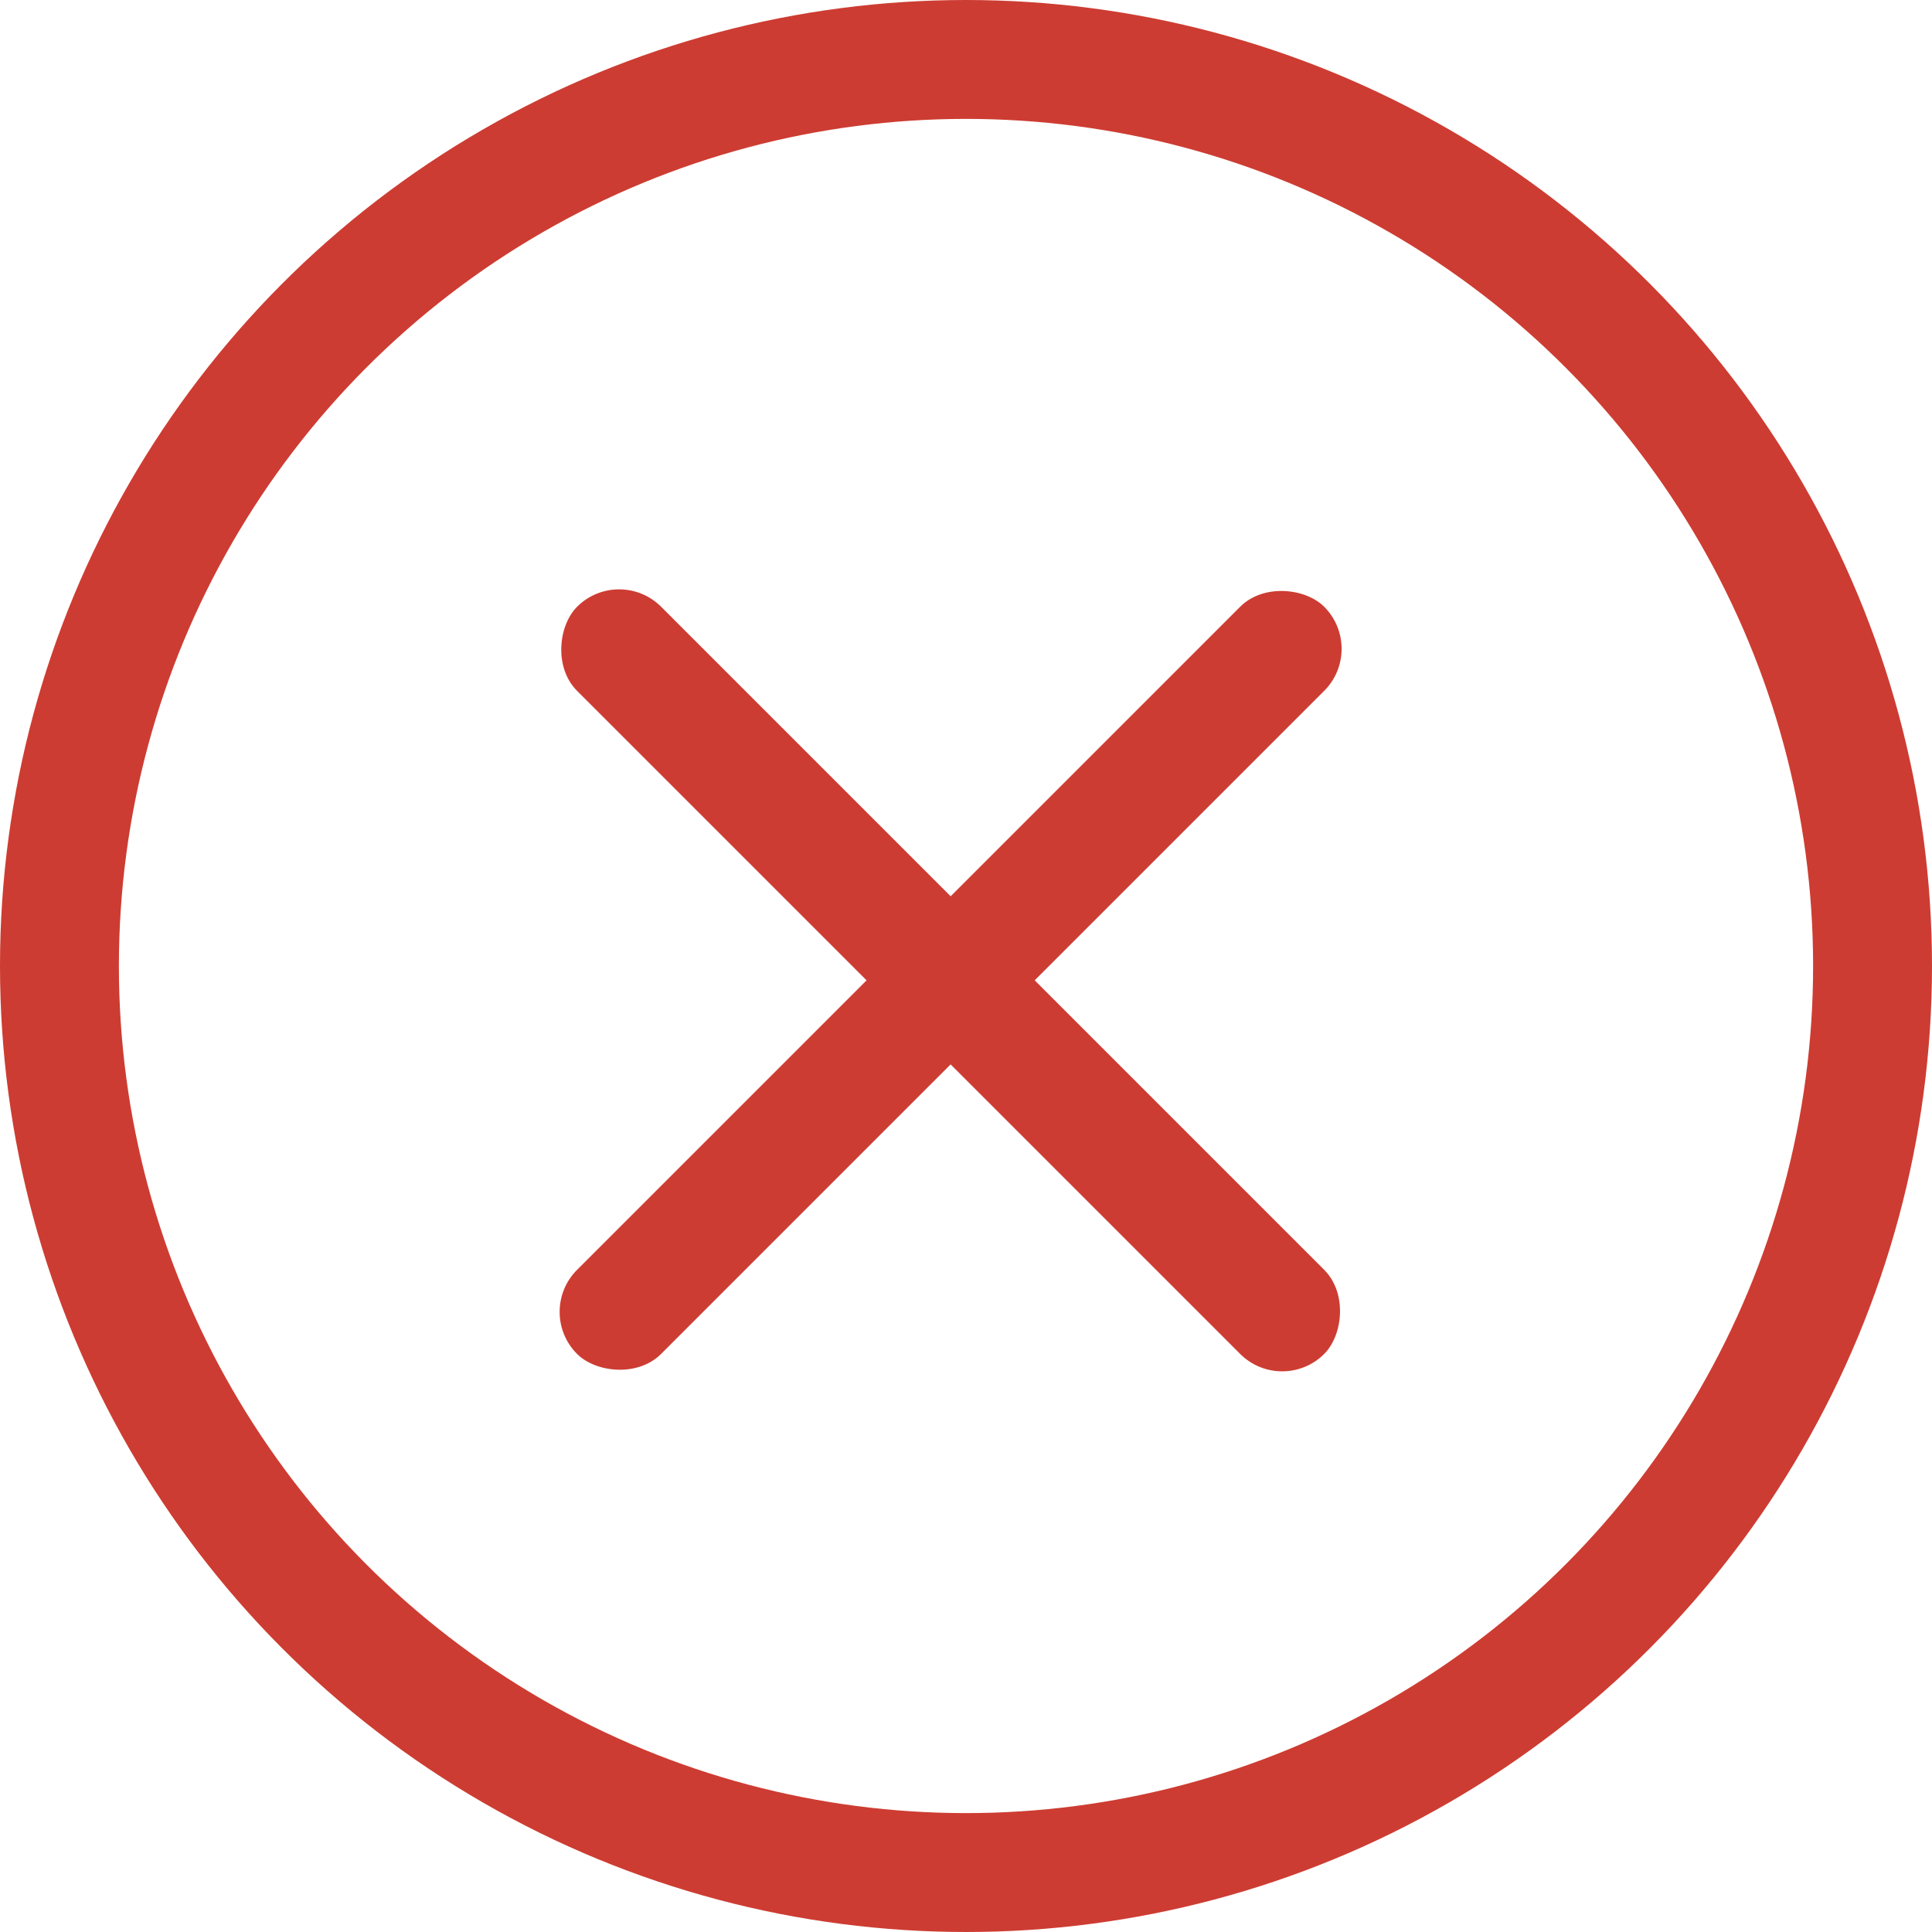 <svg width="65" height="65" viewBox="0 0 65 65" fill="none" xmlns="http://www.w3.org/2000/svg">
<rect x="18" y="44.137" width="35.549" height="4" rx="2" transform="rotate(-45 18 44.137)" fill="#CD3C32"/>
<rect x="20.829" y="19" width="35.549" height="4" rx="2" transform="rotate(45 20.829 19)" fill="#CD3C32"/>
<circle cx="32.5" cy="32.5" r="30.5" stroke="#CD3C32" stroke-width="4"/>
</svg>
